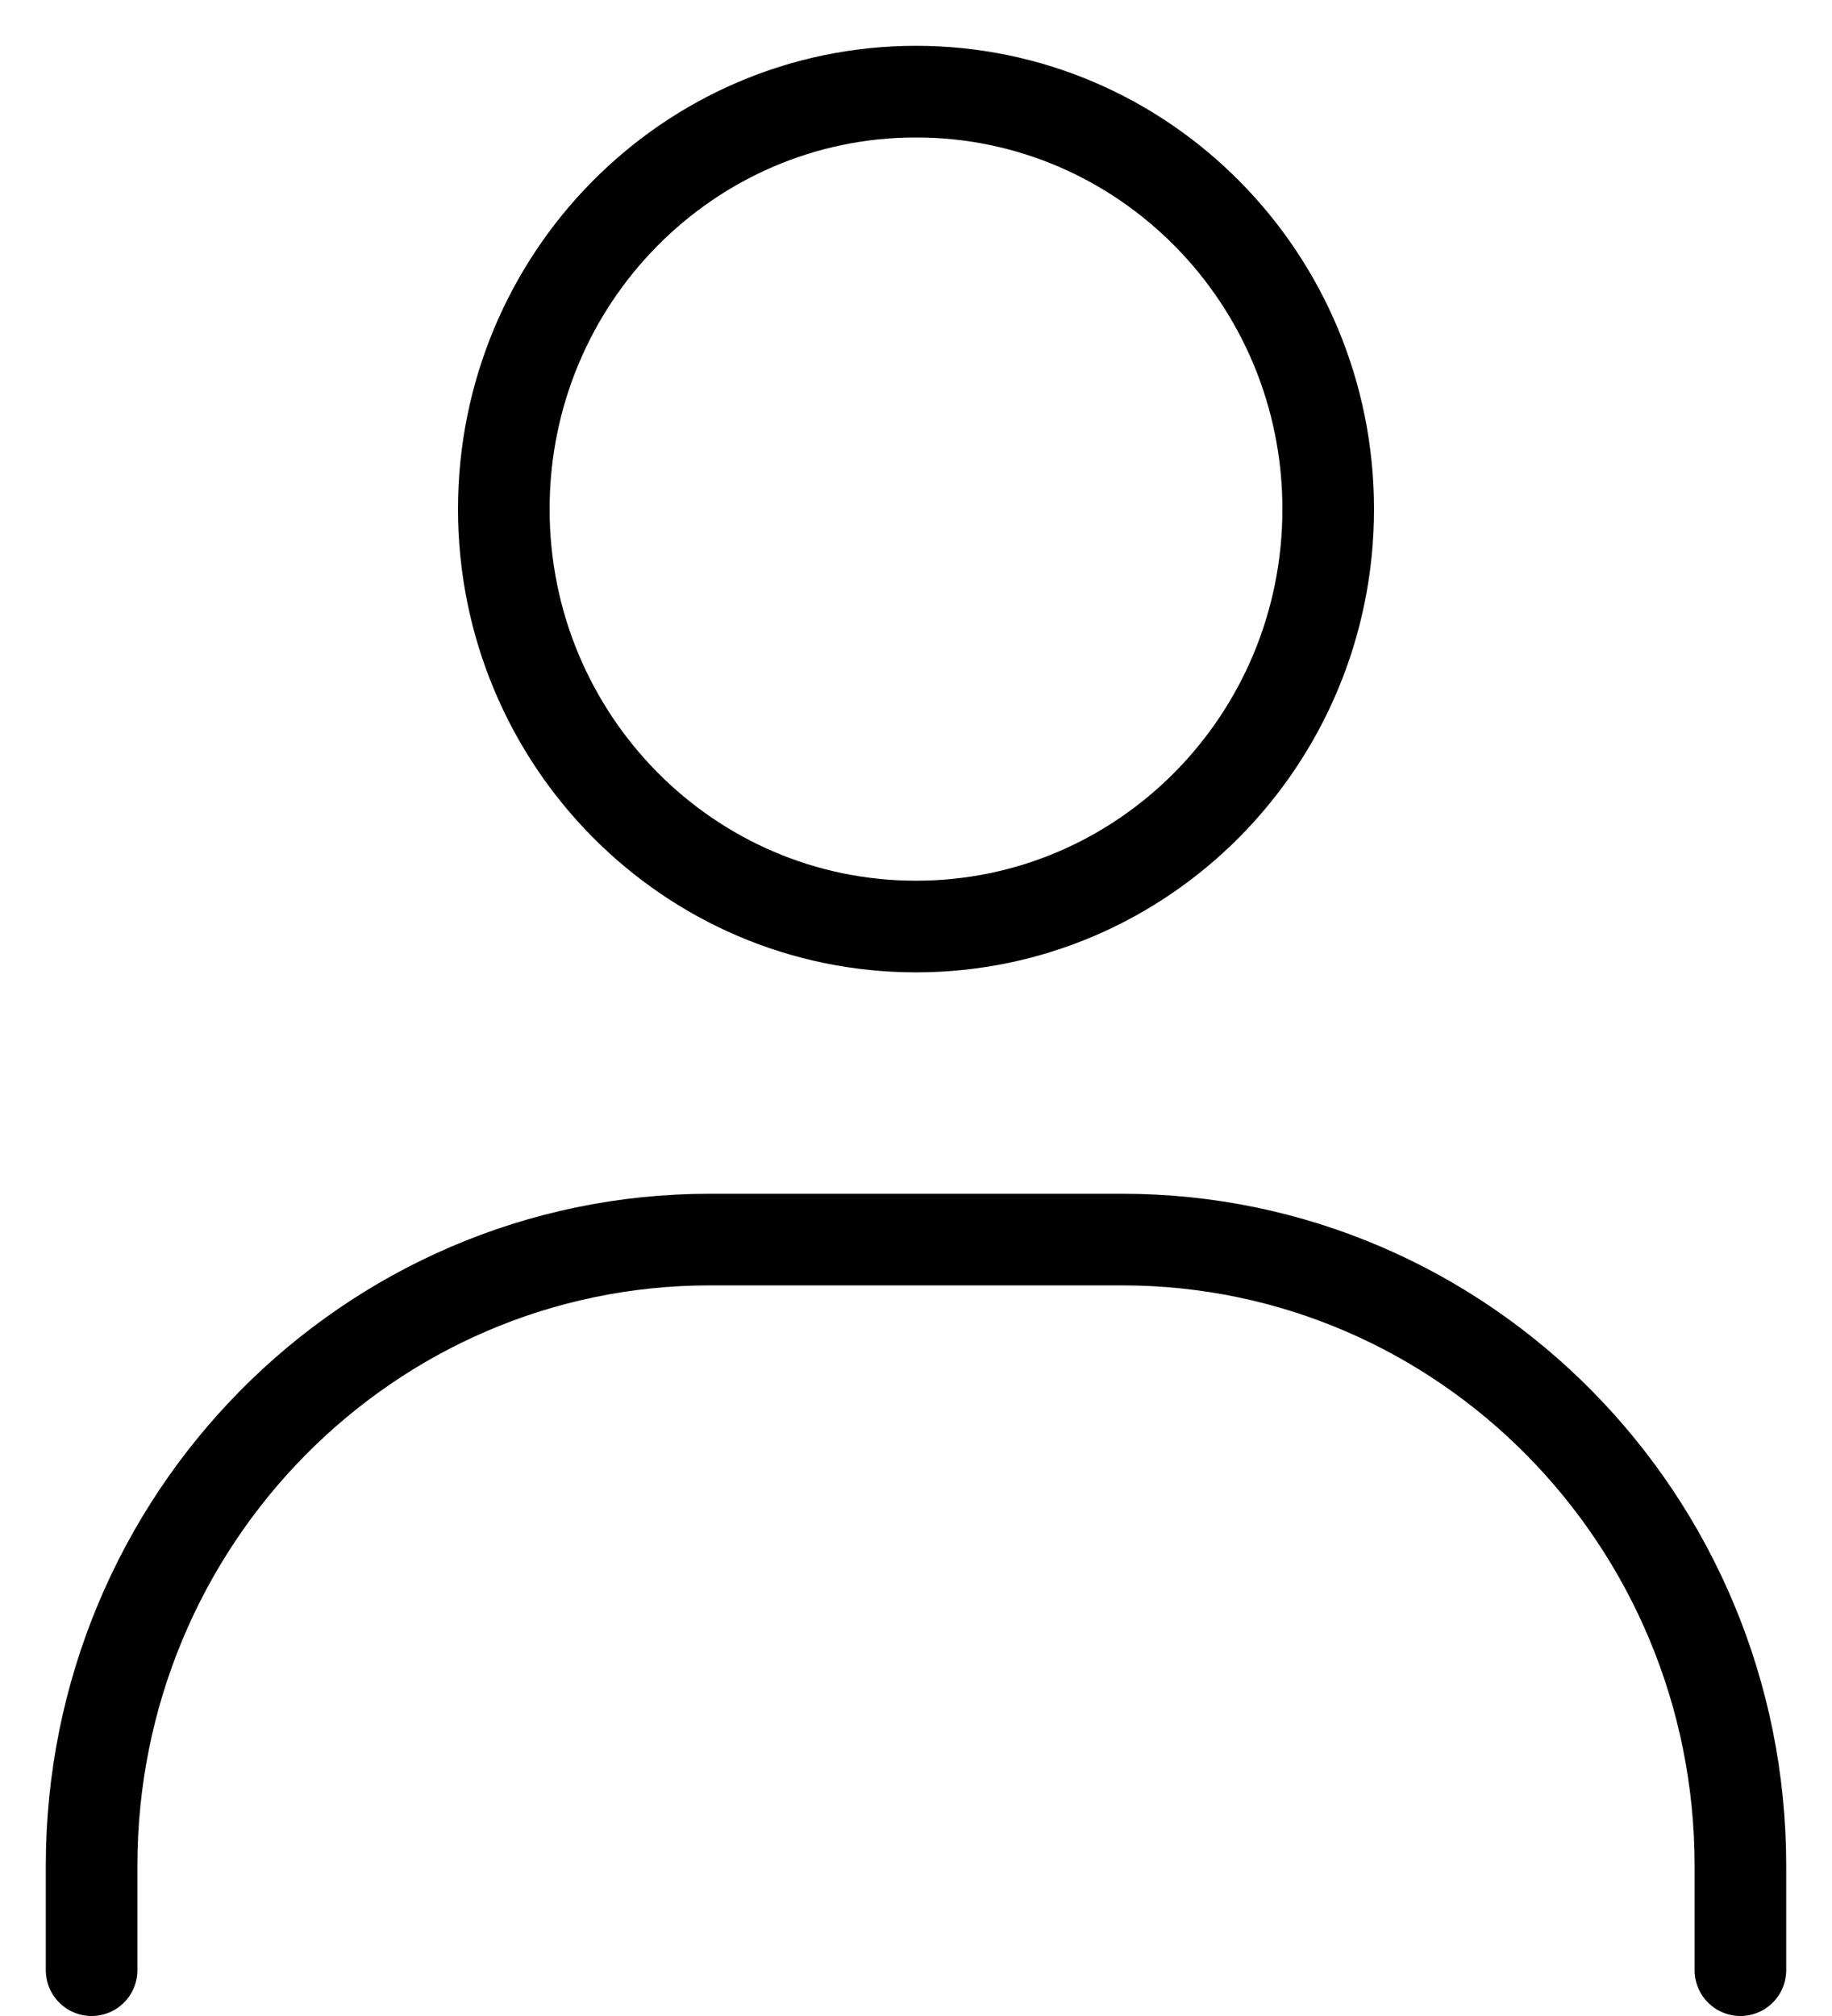 <svg width="20" height="22" viewBox="0 0 20 22" fill="none" xmlns="http://www.w3.org/2000/svg">
<path d="M1 21.5V20.361C1 16.587 4.022 13.527 7.75 13.527H12.25C15.978 13.527 19 16.587 19 20.361V21.5" stroke="black" stroke-linecap="round"/>
<path d="M10 10.111C7.515 10.111 5.5 8.072 5.5 5.556C5.5 3.04 7.515 1 10 1C12.485 1 14.5 3.04 14.5 5.556C14.5 8.072 12.485 10.111 10 10.111Z" stroke="black" stroke-linecap="round"/>
</svg>
